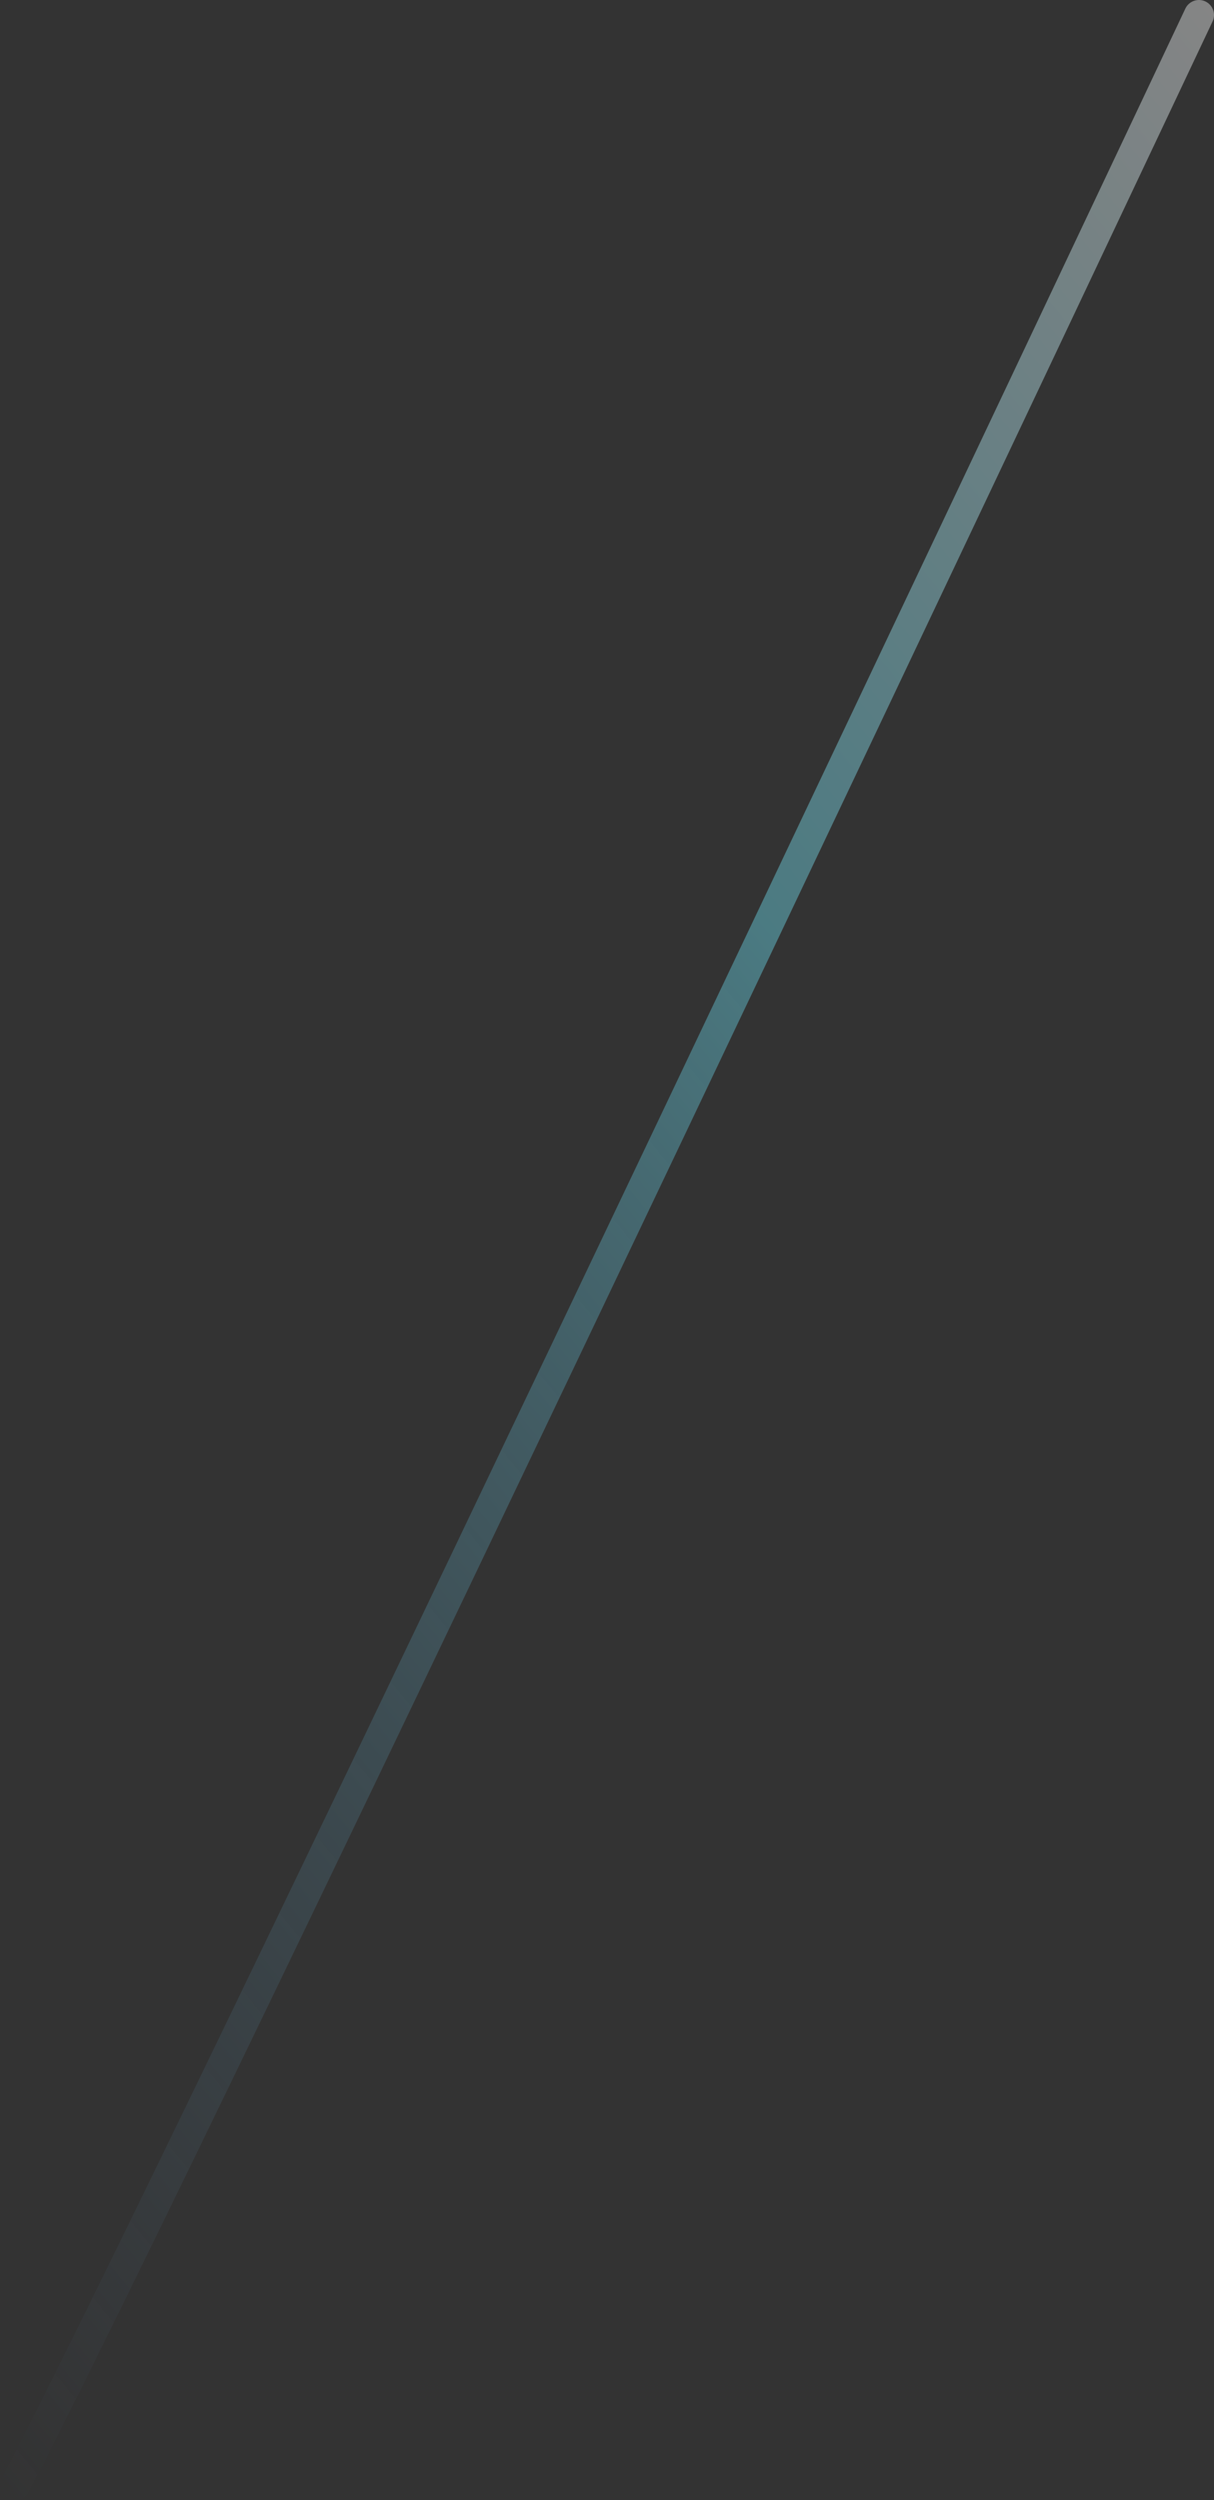 <svg viewBox="0 0 242.05 498.38" xmlns="http://www.w3.org/2000/svg" xmlns:xlink="http://www.w3.org/1999/xlink"><rect x="0" y="0" width="242.05" height="498.38" fill="#333333" stroke="none"/><linearGradient id="a" gradientTransform="matrix(.994 .109 -.109 .994 1130.48 -442.81)" gradientUnits="userSpaceOnUse" x1="-753.05" x2="-1103.54" y1="618.82" y2="976.33"><stop offset="0" stop-color="#fff"/><stop offset=".37" stop-color="#6ee5f8"/><stop offset="1" stop-color="#5d86b1" stop-opacity="0"/></linearGradient><path d="m239.05 3s-203.46 430.93-236.05 492.38" style="fill:none;stroke-linecap:round;stroke-linejoin:bevel;stroke-width:6;opacity:.4;stroke:url(#a)"/></svg>